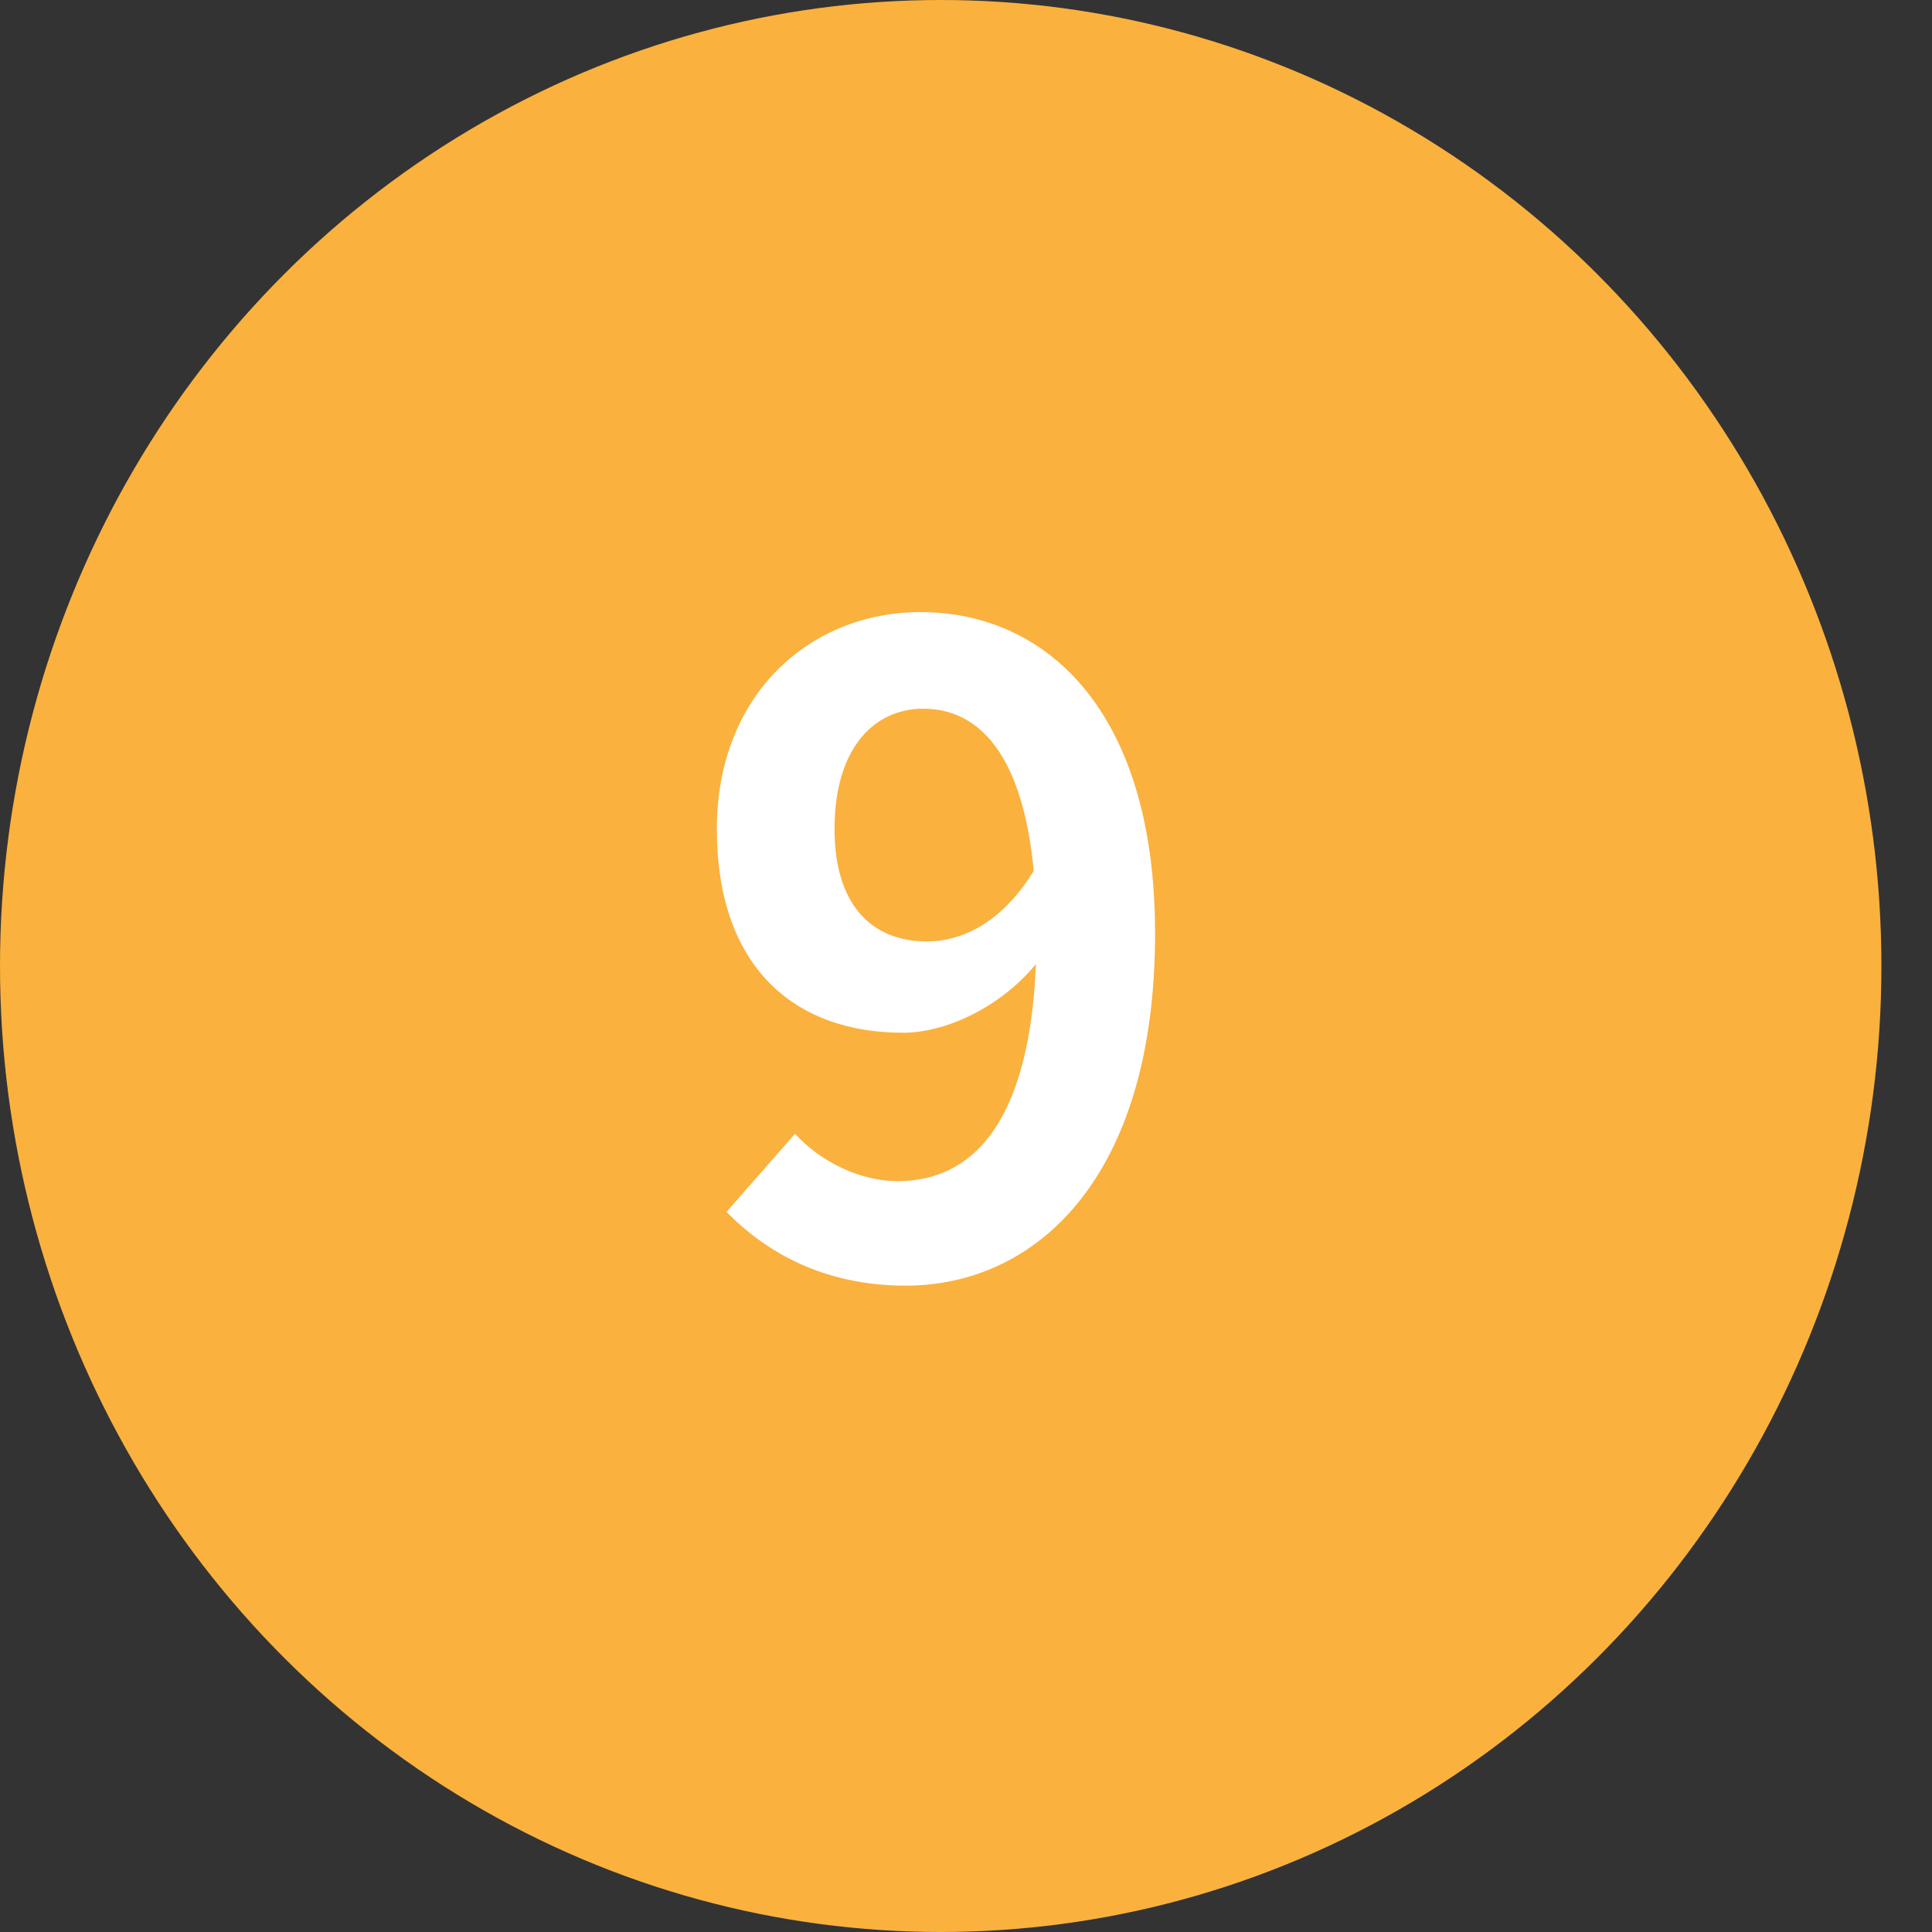 <svg width="22" height="22" viewBox="0 0 22 22" fill="none" xmlns="http://www.w3.org/2000/svg">
<rect x="0" y="0" width="22" height="22" fill="#333333" stroke="none"/>
<ellipse cx="10.712" cy="11" rx="10.712" ry="11" fill="#FAB13E"/>
<path d="M10.313 14.64C11.783 14.64 13.153 13.43 13.153 10.63C13.153 8.07 11.893 6.97 10.483 6.97C9.223 6.97 8.163 7.91 8.163 9.44C8.163 11.01 9.043 11.76 10.283 11.76C10.803 11.76 11.473 11.43 11.873 10.88L11.793 9.88C11.433 10.49 10.973 10.72 10.553 10.72C9.923 10.72 9.503 10.3 9.503 9.44C9.503 8.52 9.953 8.07 10.513 8.07C11.233 8.07 11.803 8.74 11.803 10.63C11.803 12.75 11.093 13.45 10.223 13.45C9.783 13.45 9.333 13.22 9.053 12.91L8.273 13.8C8.723 14.26 9.383 14.64 10.313 14.64Z" fill="white"/>
</svg>
